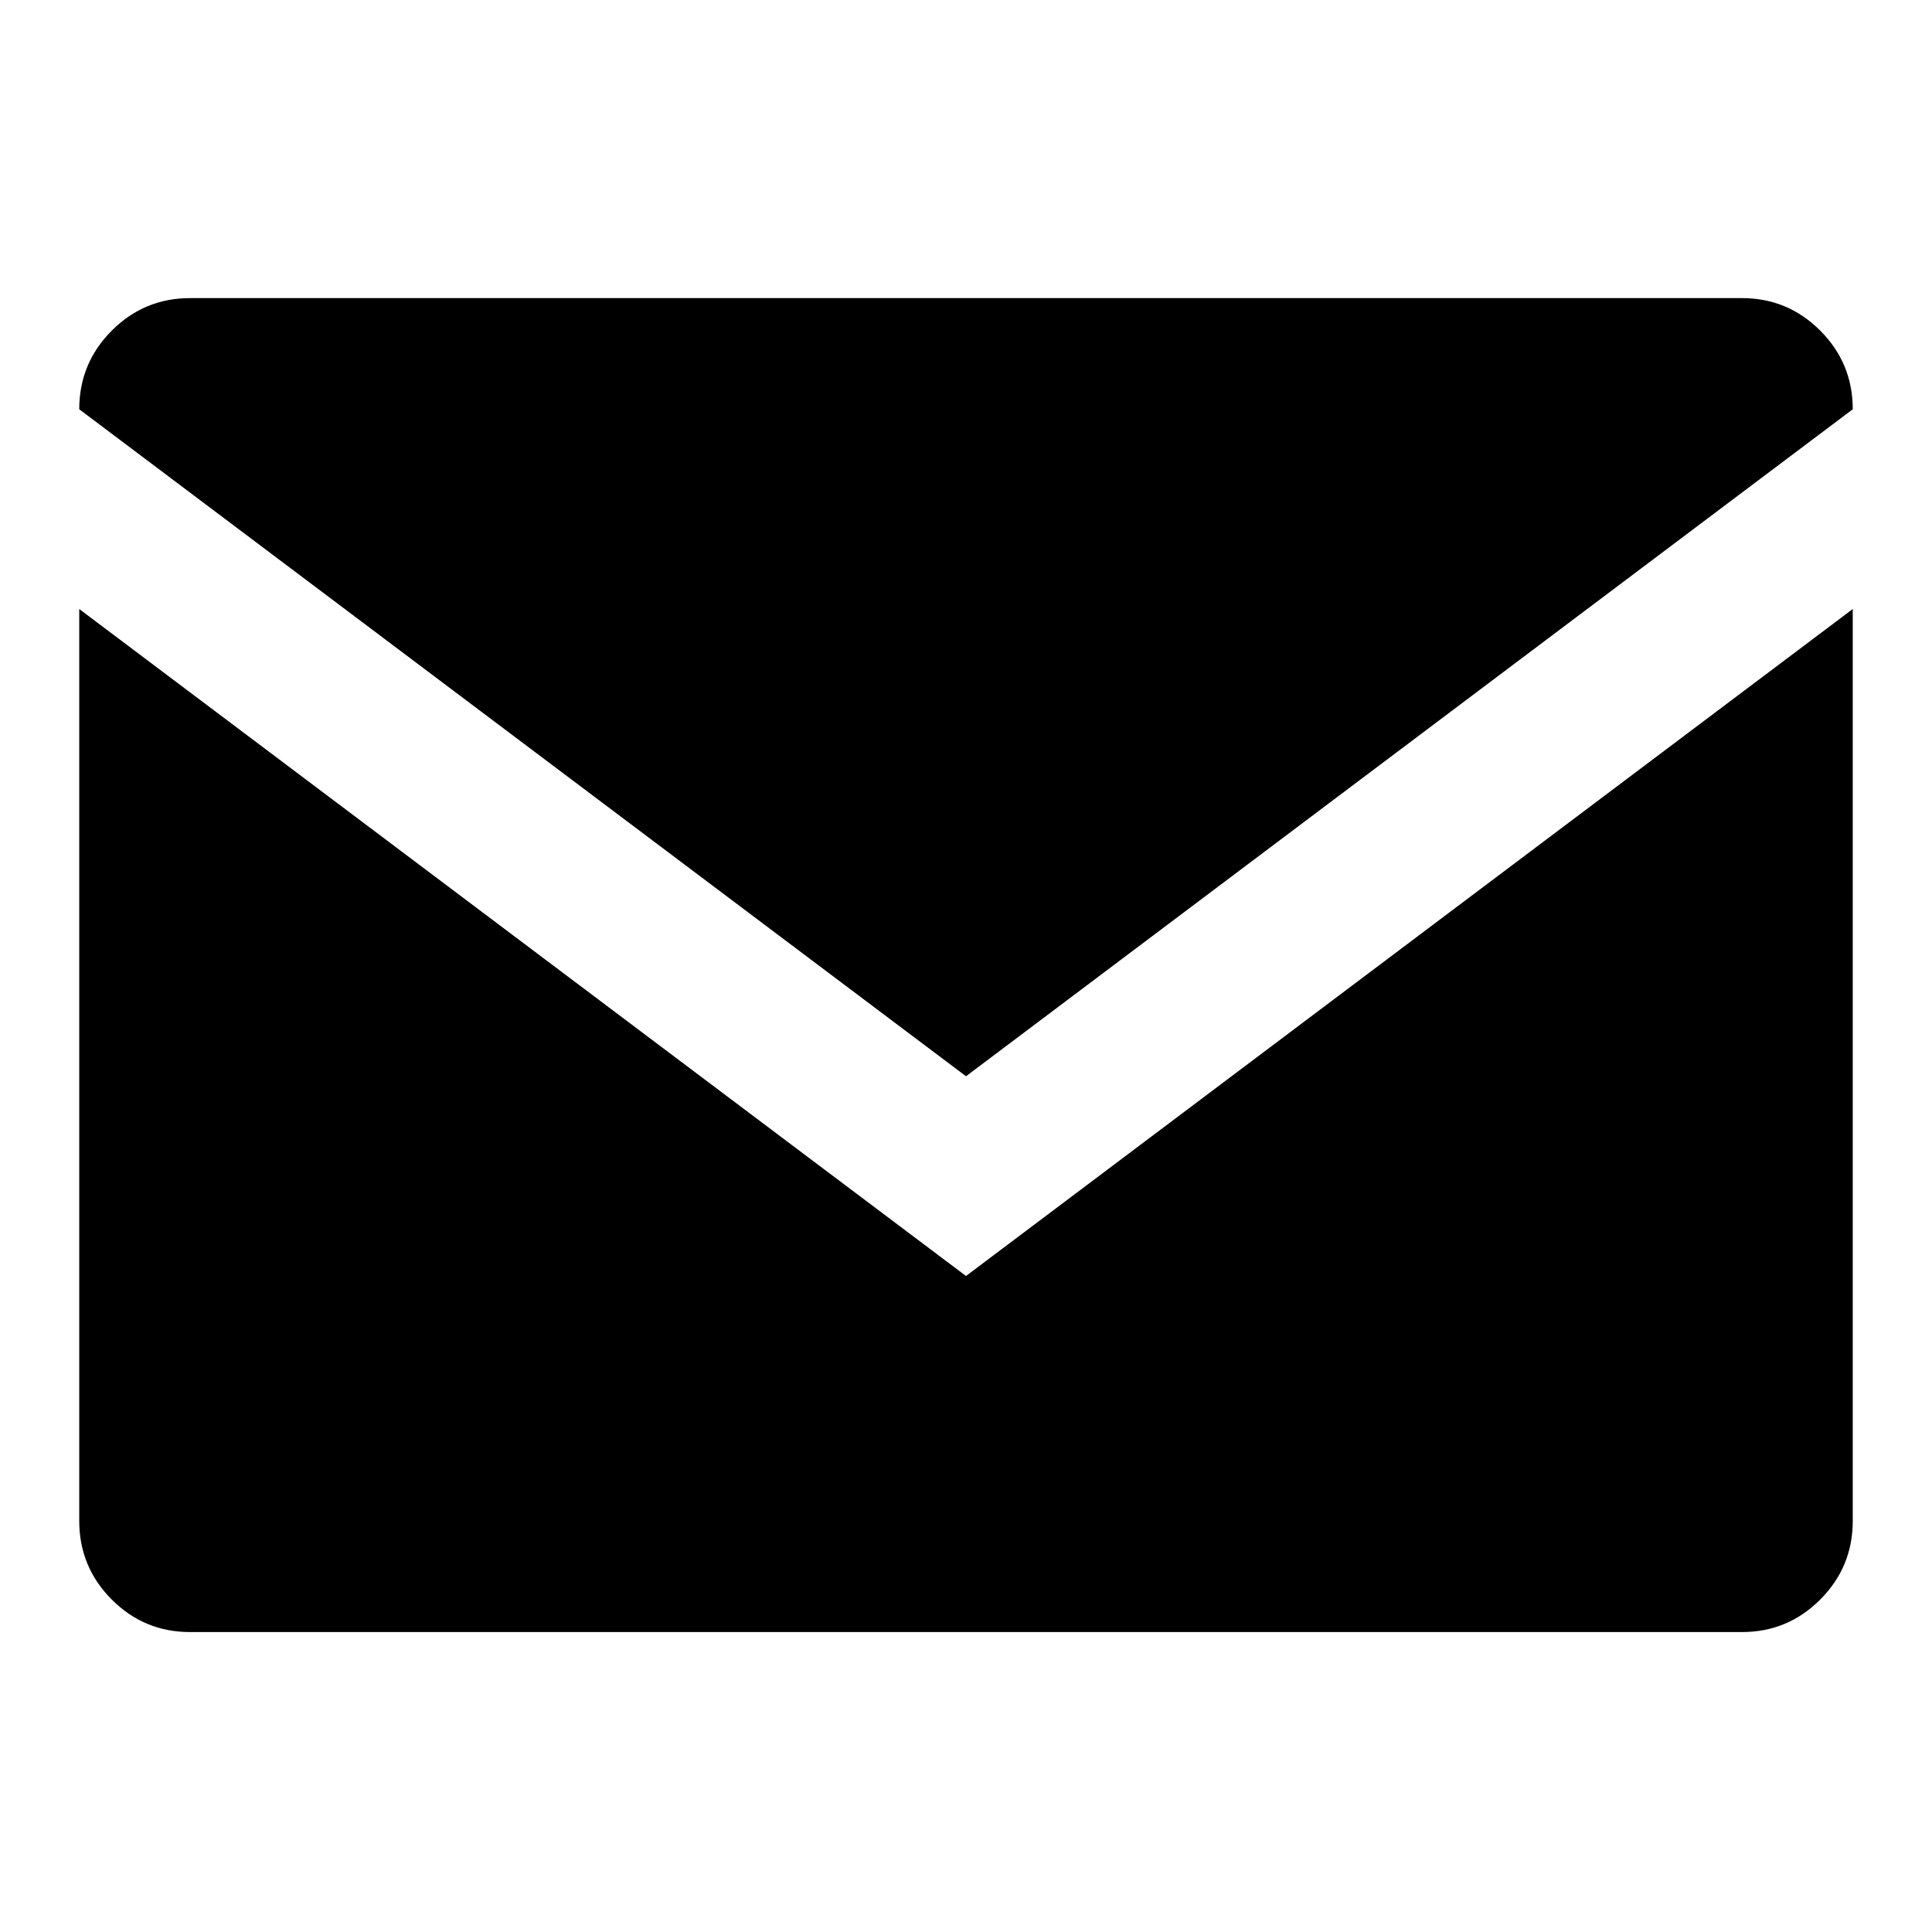 <svg width="1024" height="1024" viewBox="0 0 1024 1024">
    <path d="M982 216.919L512 570.433 42 216.92c0-16.264 5.737-30.15 17.212-41.658C70.687 163.754 84.532 158 100.75 158h822.5c16.218 0 30.063 5.754 41.538 17.261C976.263 186.77 982 200.655 982 216.92zM42 322.789l470 353.514L982 322.79v483.32c0 16.264-5.737 30.15-17.212 41.658-11.475 11.507-25.32 17.261-41.538 17.261h-822.5c-16.218 0-30.063-5.754-41.538-17.261C47.737 836.259 42 822.373 42 806.109V322.79z" fill-rule="evenodd"/>
</svg>
